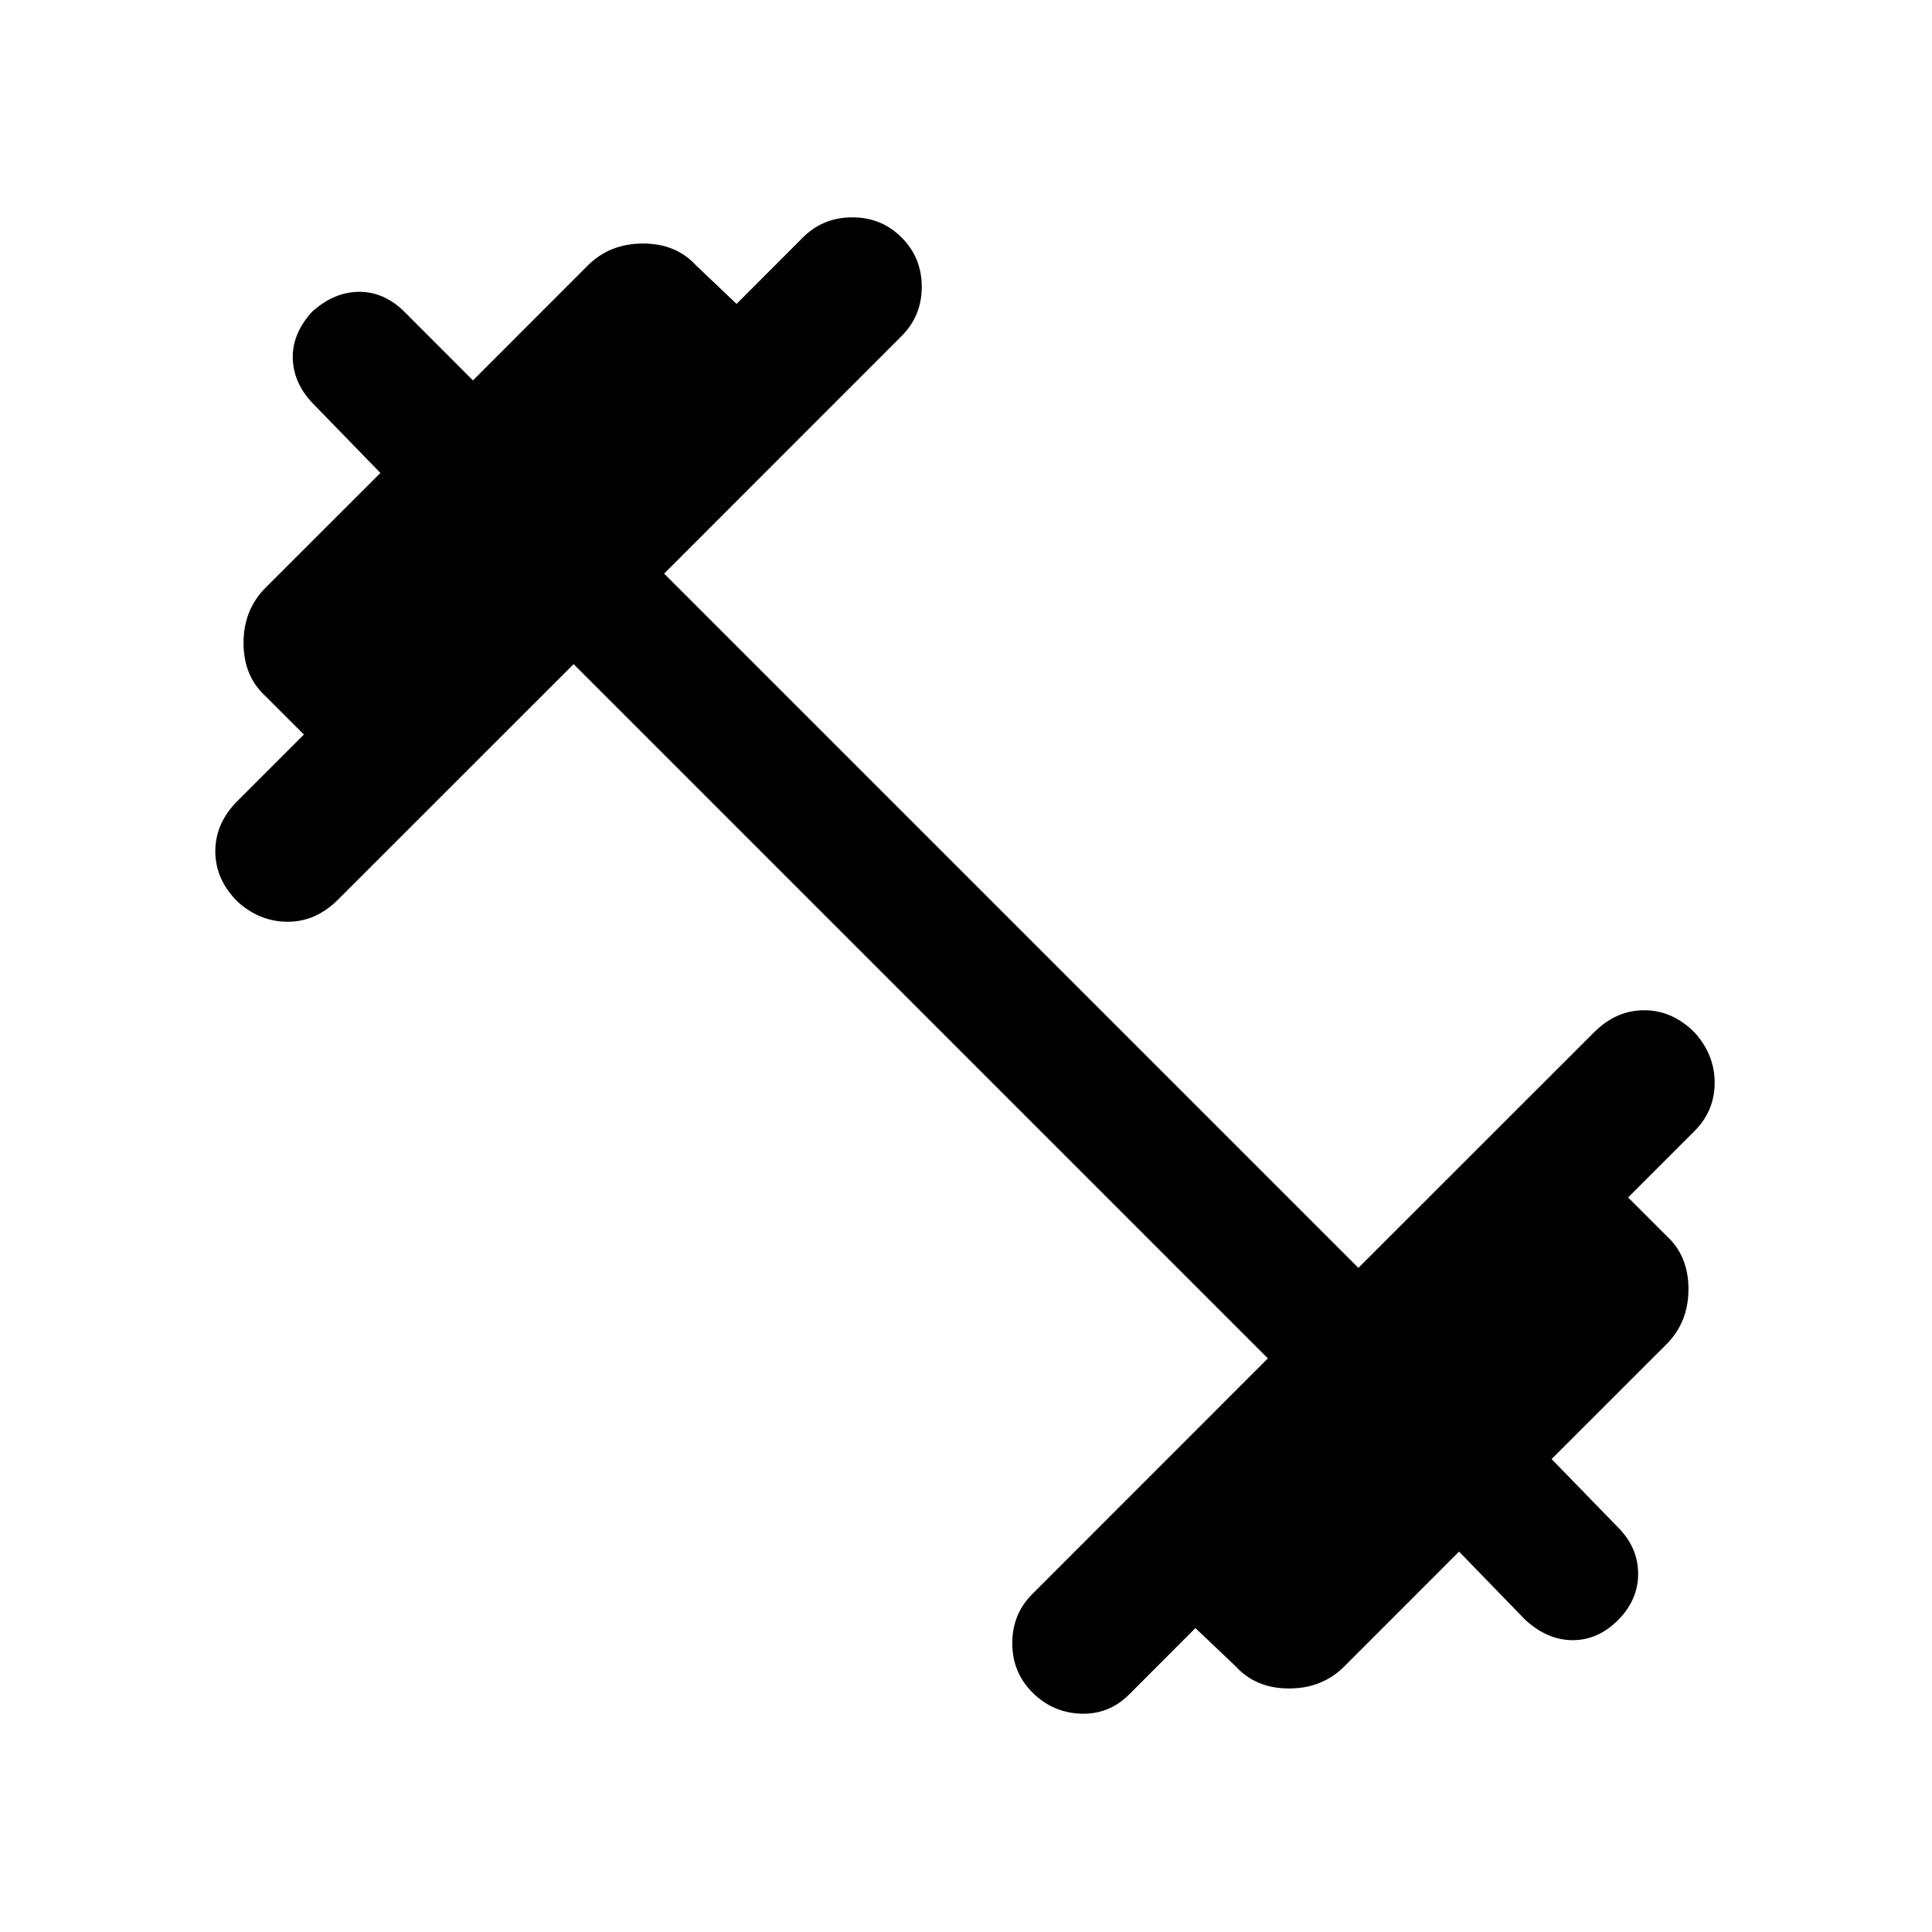 <svg xmlns="http://www.w3.org/2000/svg" height="20" width="20"><path d="M10.688 17.521Q10.479 17.312 10.479 17.01Q10.479 16.708 10.688 16.5L13.125 14.062L5.938 6.875L3.5 9.312Q3.271 9.542 2.979 9.542Q2.688 9.542 2.458 9.333Q2.229 9.104 2.229 8.812Q2.229 8.521 2.458 8.292L3.146 7.604L2.75 7.208Q2.521 7 2.521 6.656Q2.521 6.312 2.75 6.083L3.938 4.896L3.25 4.188Q3.042 3.979 3.031 3.719Q3.021 3.458 3.229 3.229Q3.458 3.021 3.719 3.021Q3.979 3.021 4.188 3.229L4.896 3.938L6.083 2.75Q6.312 2.521 6.656 2.521Q7 2.521 7.208 2.75L7.625 3.146L8.312 2.458Q8.521 2.25 8.823 2.25Q9.125 2.25 9.333 2.458Q9.542 2.667 9.542 2.969Q9.542 3.271 9.333 3.479L6.875 5.938L14.062 13.125L16.5 10.688Q16.729 10.458 17.021 10.458Q17.312 10.458 17.542 10.688Q17.75 10.917 17.75 11.208Q17.75 11.5 17.542 11.708L16.854 12.396L17.25 12.792Q17.479 13 17.479 13.344Q17.479 13.688 17.25 13.917L16.062 15.104L16.75 15.812Q16.958 16.021 16.958 16.292Q16.958 16.562 16.75 16.771Q16.542 16.979 16.281 16.979Q16.021 16.979 15.792 16.771L15.104 16.062L13.917 17.25Q13.688 17.479 13.344 17.479Q13 17.479 12.792 17.25L12.375 16.854L11.688 17.542Q11.479 17.75 11.188 17.74Q10.896 17.729 10.688 17.521Z"/></svg>
